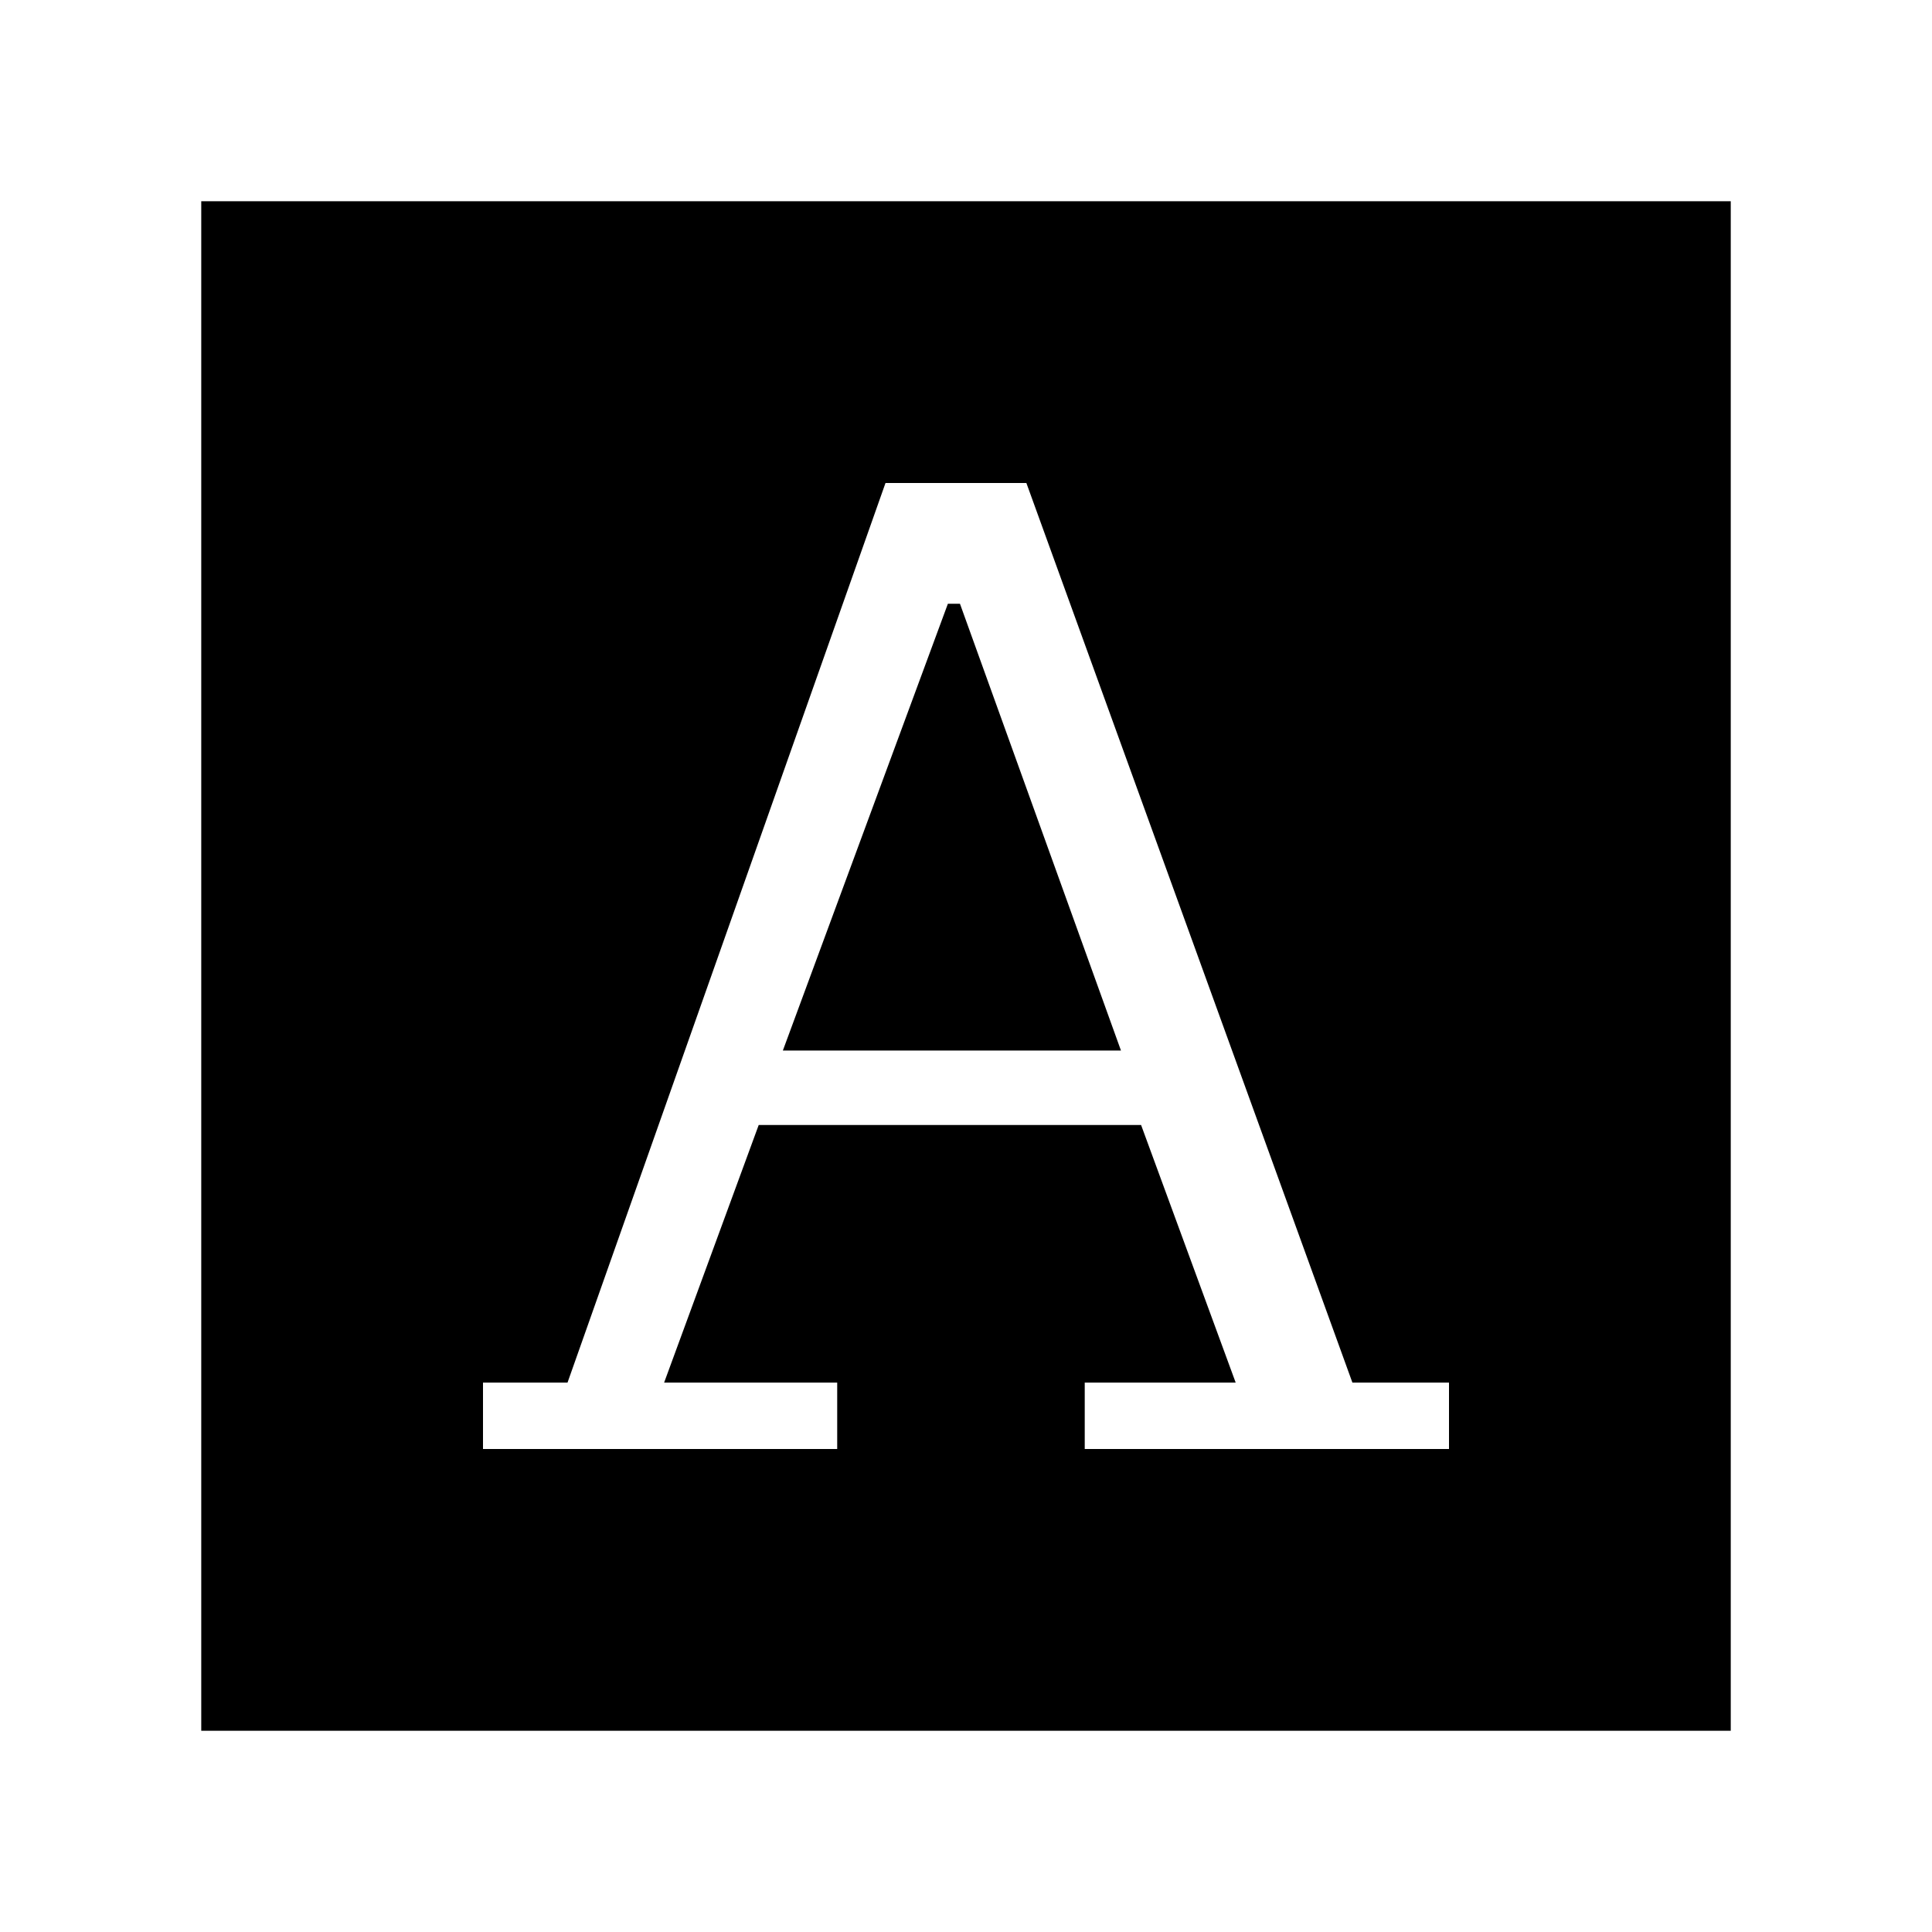 <svg xmlns="http://www.w3.org/2000/svg" height="24" viewBox="0 -960 960 960" width="24"><path d="M240-240h176v-33h-86l47-128h190l47 128h-75v33h181v-33h-48L510-720h-70L282-273h-42v33Zm149-198 82-222h6l80 222H389ZM100-100v-760h760v760H100Z"/></svg>